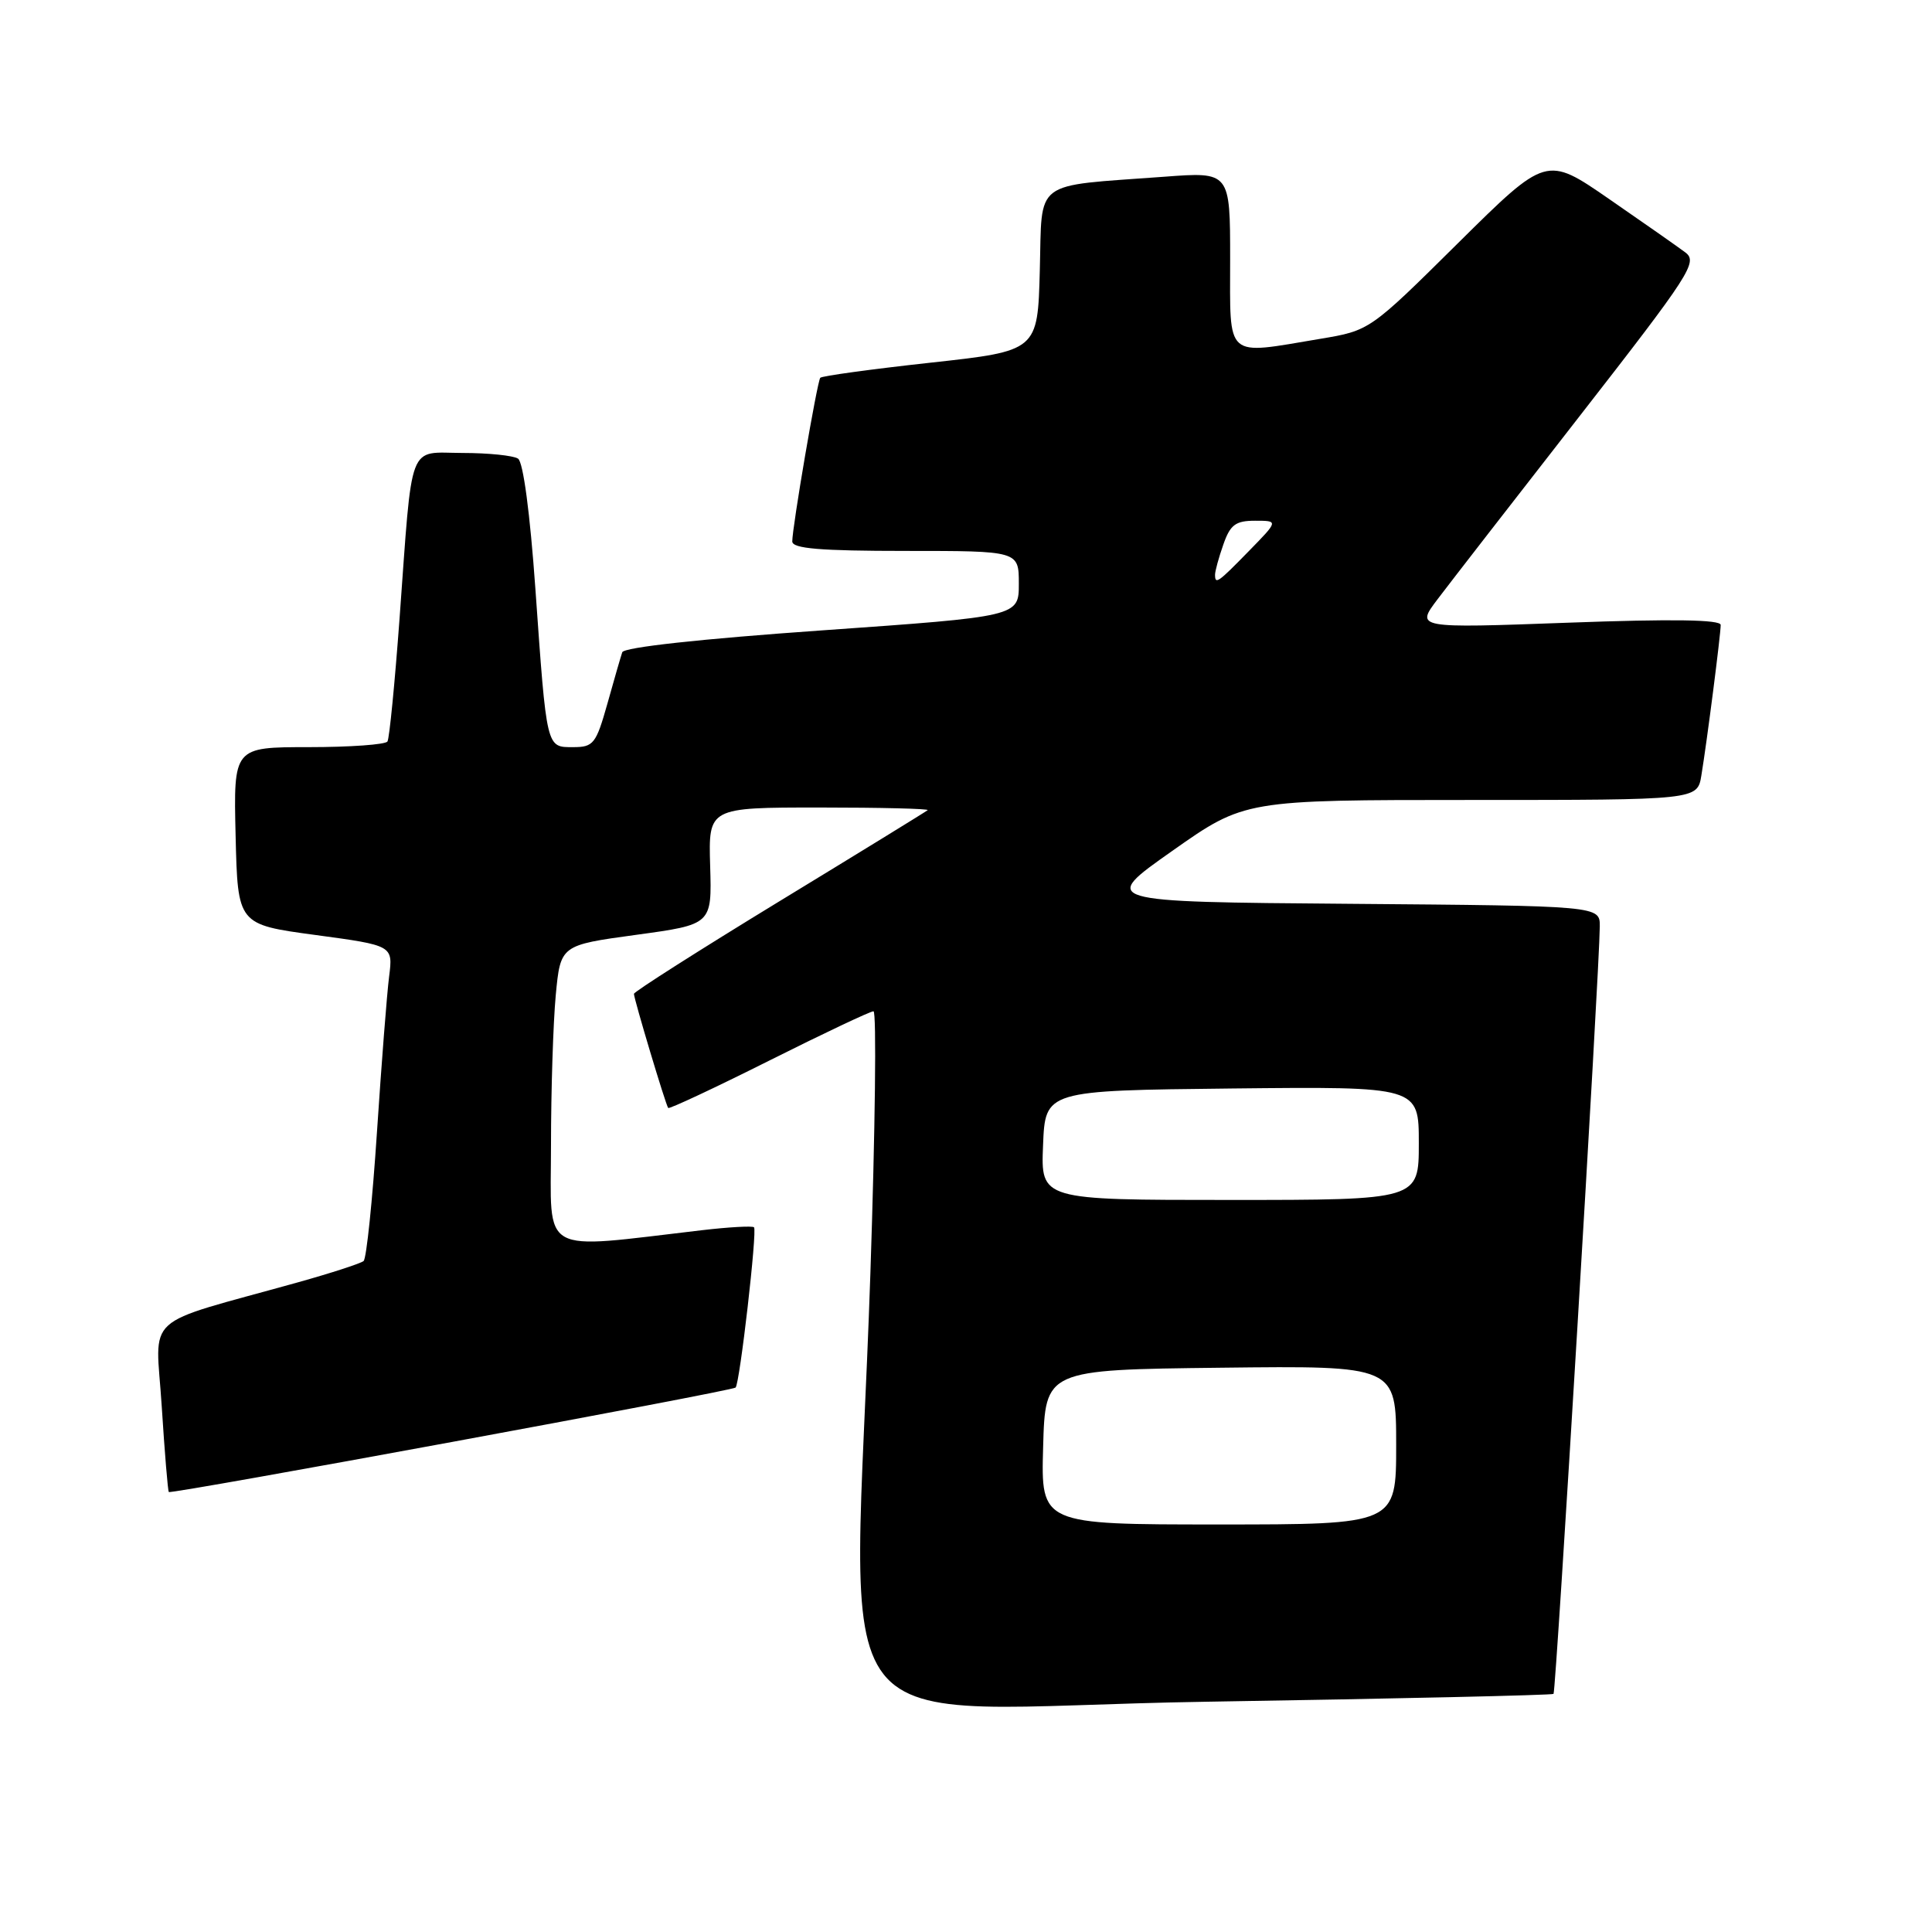 <?xml version="1.0" encoding="UTF-8" standalone="no"?>
<!DOCTYPE svg PUBLIC "-//W3C//DTD SVG 1.1//EN" "http://www.w3.org/Graphics/SVG/1.1/DTD/svg11.dtd" >
<svg xmlns="http://www.w3.org/2000/svg" xmlns:xlink="http://www.w3.org/1999/xlink" version="1.1" viewBox="0 0 256 256">
 <g >
 <path fill="currentColor"
d=" M 205.85 224.45 C 206.18 224.15 211.94 128.58 211.98 122.76 C 212.00 120.03 212.00 120.03 178.87 119.76 C 145.74 119.50 145.74 119.50 155.33 112.75 C 164.92 106.00 164.92 106.00 194.91 106.00 C 224.91 106.00 224.91 106.00 225.44 102.75 C 226.19 98.21 228.00 84.07 228.00 82.81 C 228.00 82.10 221.63 82.00 207.79 82.51 C 187.57 83.25 187.57 83.25 190.51 79.37 C 192.12 77.24 200.57 66.35 209.29 55.16 C 223.97 36.31 225.00 34.72 223.32 33.45 C 222.32 32.70 217.77 29.51 213.20 26.36 C 204.90 20.63 204.90 20.63 193.20 32.21 C 181.50 43.80 181.50 43.80 174.92 44.90 C 162.20 47.03 163.00 47.73 163.00 34.38 C 163.00 22.76 163.00 22.76 154.25 23.42 C 136.67 24.72 138.11 23.64 137.78 35.83 C 137.50 46.50 137.50 46.50 123.27 48.06 C 115.44 48.92 108.88 49.82 108.69 50.06 C 108.27 50.59 104.96 69.97 104.98 71.75 C 105.00 72.69 108.68 73.00 120.00 73.00 C 135.00 73.00 135.00 73.00 135.00 77.35 C 135.00 81.69 135.00 81.69 108.90 83.53 C 92.84 84.66 82.66 85.77 82.45 86.43 C 82.25 87.02 81.36 90.09 80.48 93.25 C 78.98 98.56 78.64 99.00 75.95 99.00 C 72.37 99.00 72.45 99.36 70.94 78.00 C 70.23 68.01 69.33 61.21 68.64 60.77 C 68.01 60.36 64.71 60.02 61.30 60.02 C 53.95 60.00 54.69 58.06 52.94 82.00 C 52.31 90.53 51.60 97.84 51.34 98.25 C 51.09 98.66 46.39 99.00 40.91 99.00 C 30.94 99.00 30.94 99.00 31.22 110.75 C 31.50 122.50 31.50 122.50 41.79 123.89 C 52.08 125.28 52.08 125.28 51.56 129.39 C 51.27 131.65 50.55 140.93 49.95 150.00 C 49.35 159.07 48.56 166.76 48.18 167.09 C 47.81 167.41 43.90 168.68 39.50 169.91 C 18.48 175.78 20.64 173.81 21.43 186.35 C 21.82 192.46 22.24 197.57 22.37 197.70 C 22.68 198.02 97.01 184.32 97.47 183.86 C 98.03 183.29 100.36 163.02 99.91 162.62 C 99.68 162.42 96.58 162.59 93.00 163.01 C 71.21 165.55 73.00 166.55 73.01 151.78 C 73.01 144.48 73.30 135.52 73.64 131.87 C 74.27 125.24 74.27 125.24 84.30 123.87 C 94.33 122.50 94.33 122.50 94.10 114.75 C 93.87 107.00 93.87 107.00 108.60 107.00 C 116.70 107.00 123.15 107.16 122.92 107.35 C 122.69 107.55 113.84 112.99 103.25 119.44 C 92.66 125.90 84.00 131.41 84.00 131.69 C 84.00 132.36 88.21 146.42 88.54 146.81 C 88.67 146.98 94.68 144.17 101.88 140.56 C 109.08 136.95 115.32 134.00 115.74 134.00 C 116.16 134.00 115.97 149.64 115.33 168.75 C 113.15 233.78 107.31 226.32 159.75 225.49 C 184.91 225.09 205.66 224.62 205.85 224.45 Z  M 138.22 191.75 C 138.50 181.50 138.50 181.50 161.75 181.23 C 185.00 180.96 185.00 180.96 185.00 191.48 C 185.00 202.00 185.00 202.00 161.47 202.00 C 137.93 202.00 137.93 202.00 138.22 191.75 Z  M 138.21 151.75 C 138.50 144.50 138.50 144.50 163.25 144.23 C 188.00 143.97 188.00 143.97 188.00 151.48 C 188.00 159.00 188.00 159.00 162.96 159.00 C 137.91 159.00 137.91 159.00 138.21 151.75 Z  M 161.00 76.15 C 161.00 75.68 161.49 73.88 162.10 72.15 C 163.01 69.53 163.72 69.00 166.30 69.00 C 169.41 69.00 169.41 69.00 165.50 73.00 C 161.36 77.24 161.00 77.49 161.00 76.15 Z "/>
</g>
</svg>